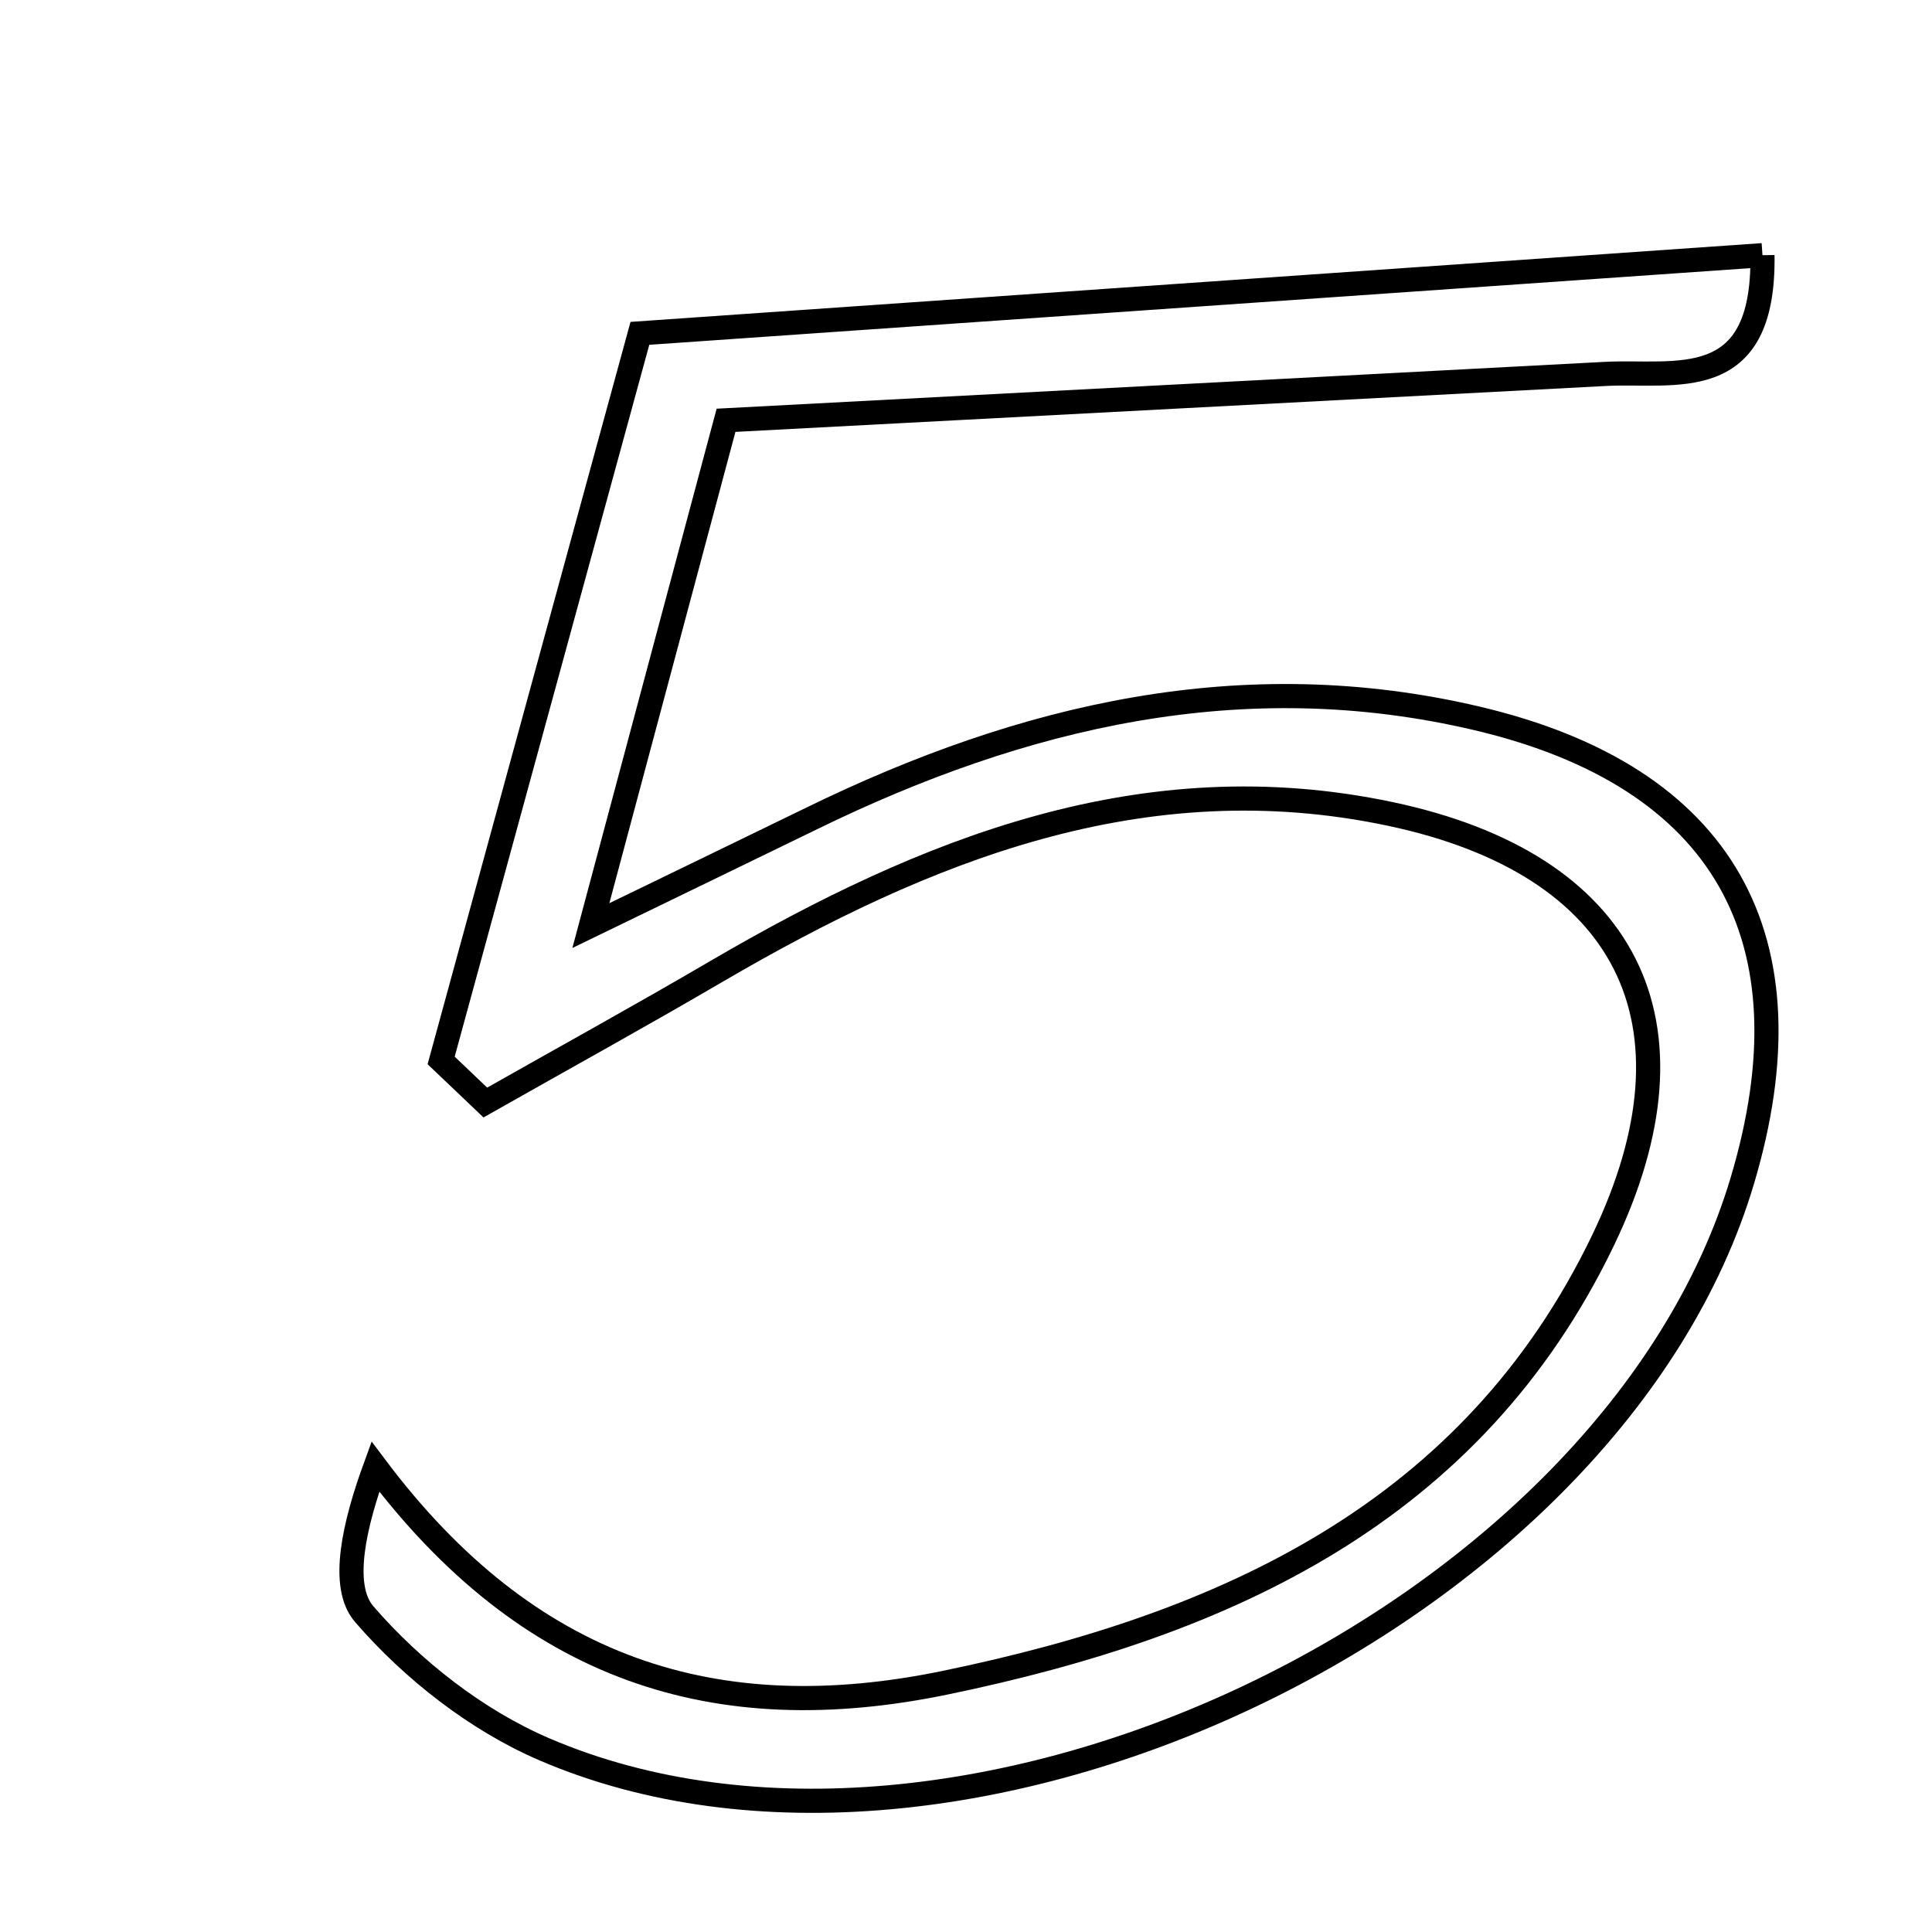 <svg xmlns="http://www.w3.org/2000/svg" viewBox="0.0 0.0 24.0 24.0" height="200px" width="200px"><path fill="none" stroke="black" stroke-width=".3" stroke-opacity="1.0"  filling="0" d="M21.894 3.17 C21.919 4.909 20.81 4.599 19.94 4.645 C16.347 4.835 12.755 5.024 9.019 5.221 C8.48 7.235 7.975 9.122 7.34 11.498 C8.508 10.931 9.297 10.55 10.085 10.166 C12.711 8.884 15.447 8.24 18.352 8.925 C21.418 9.649 22.54 11.658 21.645 14.663 C20.033 20.08 11.944 23.955 6.763 21.731 C5.922 21.37 5.123 20.744 4.524 20.051 C4.22 19.7 4.405 18.926 4.663 18.219 C6.565 20.754 8.894 21.492 11.742 20.903 C15.223 20.184 18.287 18.791 19.914 15.407 C21.218 12.694 20.207 10.732 17.271 10.111 C14.202 9.462 11.493 10.553 8.902 12.066 C7.952 12.622 6.987 13.153 6.029 13.696 C5.846 13.522 5.663 13.347 5.48 13.173 C6.289 10.214 7.098 7.254 7.949 4.141 C12.652 3.813 17.228 3.494 21.894 3.17"></path></svg>